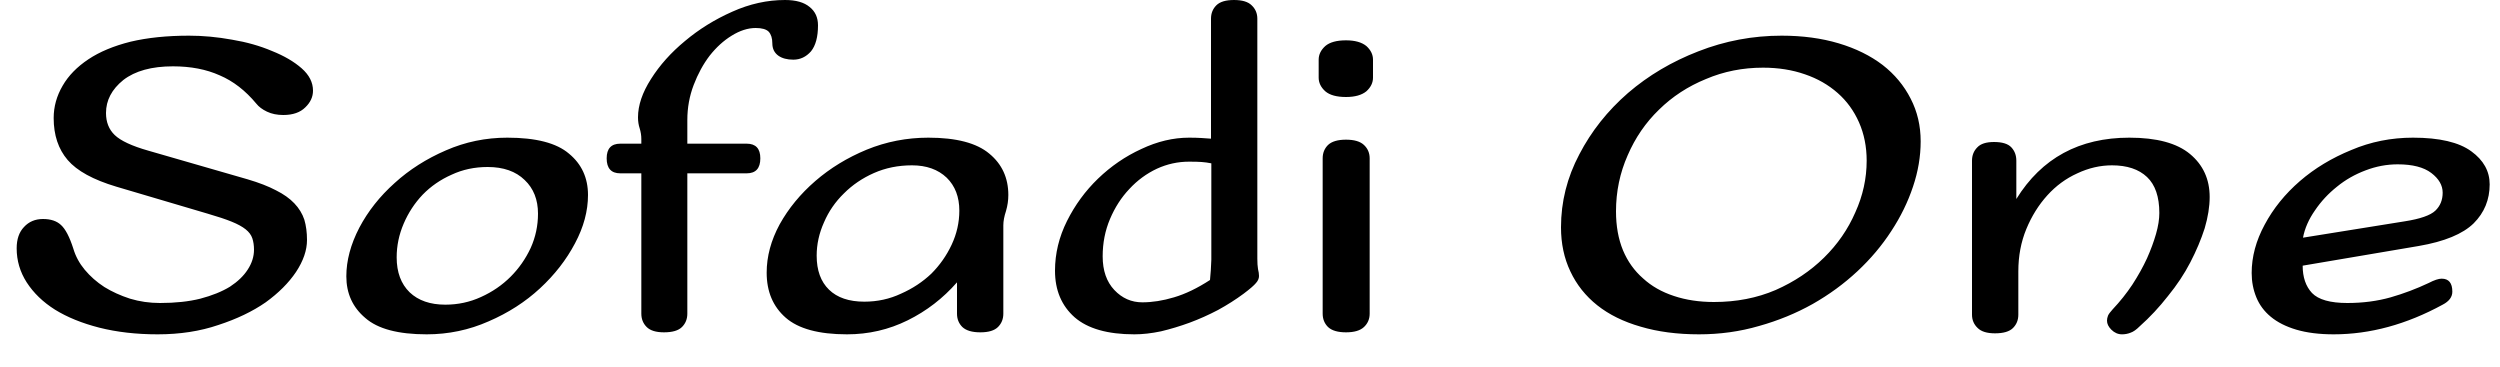 <svg width="75" height="11" viewBox="0 0 75 11" fill="none" xmlns="http://www.w3.org/2000/svg">
<path d="M4.8 9.09C5.26 9.09 5.663 9.047 6.01 8.96C6.363 8.867 6.66 8.747 6.9 8.6C7.133 8.447 7.31 8.277 7.43 8.09C7.557 7.897 7.62 7.697 7.62 7.49C7.62 7.363 7.603 7.25 7.57 7.15C7.537 7.05 7.47 6.96 7.37 6.88C7.27 6.8 7.13 6.723 6.95 6.65C6.77 6.577 6.53 6.497 6.23 6.41L3.49 5.6C2.797 5.393 2.31 5.127 2.03 4.8C1.75 4.473 1.61 4.053 1.61 3.54C1.61 3.2 1.7 2.877 1.88 2.57C2.053 2.27 2.31 2.007 2.65 1.78C2.99 1.553 3.413 1.377 3.92 1.25C4.427 1.13 5.01 1.07 5.67 1.07C6.09 1.07 6.52 1.11 6.96 1.19C7.4 1.263 7.8 1.377 8.16 1.53C8.527 1.677 8.823 1.85 9.05 2.05C9.277 2.25 9.39 2.473 9.39 2.72C9.39 2.907 9.313 3.073 9.16 3.22C9.007 3.373 8.787 3.45 8.5 3.45C8.313 3.45 8.15 3.417 8.01 3.35C7.87 3.283 7.763 3.203 7.69 3.11C7.363 2.717 6.997 2.433 6.59 2.26C6.19 2.08 5.723 1.99 5.19 1.99C4.55 1.99 4.053 2.127 3.7 2.4C3.353 2.68 3.18 3.01 3.18 3.39C3.18 3.663 3.267 3.883 3.44 4.05C3.62 4.223 3.957 4.38 4.45 4.52L7.43 5.38C7.77 5.48 8.053 5.59 8.28 5.71C8.507 5.823 8.69 5.953 8.83 6.1C8.97 6.247 9.07 6.41 9.13 6.59C9.183 6.77 9.21 6.973 9.21 7.2C9.21 7.507 9.1 7.827 8.88 8.16C8.66 8.487 8.357 8.79 7.97 9.07C7.577 9.343 7.103 9.57 6.55 9.75C6.003 9.937 5.397 10.03 4.73 10.03C4.09 10.03 3.507 9.963 2.98 9.83C2.46 9.697 2.017 9.517 1.65 9.29C1.29 9.063 1.007 8.79 0.8 8.47C0.6 8.157 0.5 7.817 0.5 7.45C0.5 7.177 0.573 6.963 0.72 6.81C0.867 6.65 1.057 6.57 1.29 6.57C1.523 6.57 1.703 6.63 1.83 6.75C1.963 6.87 2.087 7.107 2.2 7.46C2.267 7.687 2.38 7.897 2.54 8.09C2.707 8.29 2.903 8.463 3.13 8.61C3.357 8.75 3.613 8.867 3.9 8.96C4.187 9.047 4.487 9.09 4.8 9.09ZM15.22 4.13C16.08 4.13 16.697 4.29 17.07 4.61C17.45 4.923 17.64 5.337 17.64 5.85C17.64 6.33 17.51 6.813 17.25 7.3C16.99 7.793 16.64 8.243 16.2 8.65C15.76 9.057 15.247 9.387 14.66 9.64C14.073 9.9 13.453 10.03 12.8 10.03C11.947 10.03 11.333 9.867 10.96 9.54C10.58 9.22 10.39 8.803 10.39 8.29C10.39 7.817 10.52 7.33 10.78 6.83C11.04 6.337 11.393 5.89 11.84 5.49C12.28 5.09 12.793 4.763 13.38 4.51C13.96 4.257 14.573 4.13 15.22 4.13ZM14.63 5.01C14.237 5.01 13.877 5.087 13.55 5.24C13.217 5.387 12.927 5.587 12.68 5.84C12.44 6.093 12.25 6.383 12.11 6.71C11.97 7.037 11.9 7.373 11.9 7.72C11.9 8.167 12.03 8.517 12.29 8.77C12.55 9.017 12.907 9.14 13.36 9.14C13.74 9.14 14.097 9.063 14.43 8.91C14.77 8.757 15.067 8.553 15.32 8.3C15.567 8.053 15.767 7.767 15.92 7.44C16.067 7.113 16.14 6.77 16.14 6.41C16.14 5.99 16.007 5.653 15.74 5.4C15.473 5.14 15.103 5.01 14.63 5.01ZM20.62 5.2V9.41C20.62 9.57 20.567 9.703 20.46 9.81C20.353 9.917 20.173 9.97 19.92 9.97C19.68 9.97 19.507 9.917 19.4 9.81C19.293 9.703 19.24 9.57 19.24 9.41V5.2H18.61C18.337 5.2 18.2 5.05 18.2 4.75C18.2 4.457 18.337 4.31 18.61 4.31H19.24V4.17C19.24 4.063 19.223 3.957 19.19 3.85C19.157 3.75 19.14 3.64 19.14 3.52C19.14 3.16 19.27 2.777 19.53 2.37C19.79 1.957 20.13 1.577 20.55 1.23C20.97 0.877 21.443 0.583 21.97 0.35C22.49 0.117 23.017 0 23.55 0C23.877 0 24.123 0.07 24.29 0.21C24.457 0.343 24.54 0.527 24.54 0.76C24.54 1.107 24.47 1.367 24.33 1.54C24.183 1.707 24.007 1.79 23.8 1.79C23.613 1.79 23.463 1.75 23.35 1.67C23.23 1.583 23.17 1.46 23.17 1.3C23.17 1.147 23.133 1.03 23.06 0.95C22.987 0.877 22.857 0.84 22.67 0.84C22.437 0.84 22.197 0.917 21.95 1.07C21.71 1.217 21.49 1.417 21.29 1.67C21.097 1.923 20.937 2.217 20.81 2.55C20.683 2.883 20.62 3.233 20.62 3.6V4.31H22.4C22.673 4.31 22.81 4.457 22.81 4.75C22.81 5.05 22.673 5.2 22.4 5.2H20.62ZM27.85 4.13C28.69 4.13 29.3 4.29 29.68 4.61C30.06 4.923 30.25 5.337 30.25 5.85C30.25 6.01 30.227 6.17 30.18 6.33C30.127 6.49 30.1 6.633 30.1 6.76V9.41C30.1 9.57 30.047 9.703 29.94 9.81C29.833 9.917 29.657 9.97 29.41 9.97C29.163 9.97 28.983 9.917 28.87 9.81C28.763 9.703 28.71 9.57 28.71 9.41V8.47C28.29 8.95 27.797 9.33 27.23 9.61C26.663 9.89 26.057 10.03 25.41 10.03C24.563 10.03 23.95 9.863 23.57 9.53C23.19 9.197 23 8.747 23 8.18C23 7.693 23.13 7.21 23.39 6.73C23.657 6.25 24.013 5.817 24.46 5.43C24.907 5.043 25.42 4.73 26 4.49C26.587 4.25 27.203 4.13 27.85 4.13ZM27.36 4.96C26.947 4.96 26.567 5.037 26.22 5.19C25.873 5.343 25.573 5.547 25.32 5.8C25.06 6.053 24.86 6.343 24.72 6.67C24.573 6.997 24.5 7.33 24.5 7.67C24.5 8.11 24.623 8.45 24.87 8.69C25.117 8.93 25.47 9.05 25.93 9.05C26.323 9.05 26.69 8.97 27.03 8.81C27.377 8.657 27.68 8.457 27.94 8.21C28.193 7.957 28.397 7.667 28.55 7.34C28.703 7.013 28.78 6.673 28.78 6.32C28.78 5.907 28.653 5.577 28.4 5.33C28.14 5.083 27.793 4.96 27.36 4.96ZM36.34 7.09V4.9C36.24 4.88 36.143 4.867 36.05 4.86C35.957 4.853 35.83 4.85 35.67 4.85C35.337 4.85 35.017 4.92 34.71 5.06C34.397 5.207 34.12 5.41 33.88 5.67C33.64 5.923 33.447 6.223 33.3 6.57C33.153 6.917 33.08 7.29 33.08 7.69C33.08 8.117 33.197 8.453 33.43 8.7C33.663 8.947 33.943 9.07 34.27 9.07C34.57 9.07 34.887 9.02 35.22 8.92C35.56 8.82 35.92 8.647 36.3 8.4C36.32 8.207 36.333 8.003 36.34 7.79C36.34 7.583 36.34 7.35 36.34 7.09ZM37.72 0.56V7.76C37.72 7.887 37.727 7.99 37.74 8.07C37.76 8.15 37.77 8.22 37.77 8.28C37.77 8.353 37.74 8.423 37.68 8.49C37.62 8.563 37.497 8.67 37.31 8.81C37.077 8.983 36.82 9.147 36.54 9.3C36.26 9.447 35.977 9.573 35.69 9.68C35.397 9.787 35.11 9.873 34.83 9.94C34.543 10 34.277 10.03 34.03 10.03C33.23 10.03 32.633 9.86 32.24 9.52C31.847 9.173 31.65 8.707 31.65 8.12C31.65 7.607 31.77 7.11 32.01 6.63C32.25 6.15 32.56 5.727 32.94 5.36C33.327 4.987 33.76 4.69 34.24 4.47C34.72 4.243 35.197 4.13 35.67 4.13C35.803 4.13 35.927 4.133 36.04 4.14C36.16 4.147 36.257 4.153 36.33 4.16V0.56C36.33 0.4 36.383 0.267 36.49 0.16C36.597 0.053 36.773 0 37.02 0C37.267 0 37.443 0.053 37.55 0.16C37.663 0.267 37.72 0.4 37.72 0.56ZM41.09 4.75V9.41C41.09 9.57 41.033 9.703 40.92 9.81C40.807 9.917 40.627 9.97 40.38 9.97C40.133 9.97 39.953 9.917 39.84 9.81C39.733 9.703 39.68 9.57 39.68 9.41V4.75C39.68 4.59 39.733 4.457 39.84 4.35C39.953 4.243 40.133 4.19 40.38 4.19C40.627 4.19 40.807 4.243 40.92 4.35C41.033 4.457 41.09 4.59 41.09 4.75ZM40.38 2.91C40.1 2.91 39.893 2.853 39.76 2.74C39.627 2.62 39.56 2.483 39.56 2.33V1.79C39.56 1.637 39.627 1.5 39.76 1.38C39.893 1.267 40.1 1.21 40.38 1.21C40.647 1.21 40.85 1.267 40.99 1.38C41.123 1.5 41.19 1.637 41.19 1.79V2.33C41.19 2.483 41.123 2.62 40.99 2.74C40.85 2.853 40.647 2.91 40.38 2.91ZM53.45 1.07C54.077 1.07 54.647 1.147 55.16 1.3C55.673 1.453 56.113 1.67 56.48 1.95C56.84 2.23 57.12 2.567 57.32 2.96C57.52 3.347 57.62 3.773 57.62 4.24C57.62 4.693 57.543 5.147 57.39 5.6C57.237 6.06 57.02 6.503 56.74 6.93C56.46 7.363 56.12 7.767 55.72 8.14C55.32 8.513 54.873 8.84 54.38 9.12C53.88 9.4 53.343 9.62 52.77 9.78C52.197 9.947 51.597 10.03 50.97 10.03C50.317 10.03 49.733 9.953 49.22 9.8C48.707 9.653 48.273 9.44 47.92 9.16C47.567 8.88 47.297 8.54 47.11 8.14C46.923 7.747 46.83 7.307 46.83 6.82C46.83 6.053 47.013 5.323 47.38 4.63C47.74 3.937 48.227 3.323 48.84 2.79C49.453 2.263 50.157 1.847 50.95 1.54C51.75 1.227 52.583 1.07 53.45 1.07ZM52.89 2.03C52.283 2.03 51.713 2.143 51.18 2.37C50.64 2.59 50.17 2.897 49.77 3.29C49.37 3.677 49.057 4.133 48.83 4.66C48.597 5.187 48.48 5.747 48.48 6.34C48.48 6.78 48.55 7.17 48.69 7.51C48.83 7.843 49.03 8.123 49.29 8.35C49.543 8.583 49.853 8.76 50.22 8.88C50.58 9 50.98 9.06 51.42 9.06C52.093 9.06 52.71 8.94 53.27 8.7C53.83 8.453 54.313 8.13 54.72 7.73C55.127 7.33 55.44 6.877 55.66 6.37C55.887 5.87 56 5.353 56 4.82C56 4.4 55.923 4.017 55.77 3.67C55.617 3.323 55.403 3.03 55.13 2.79C54.85 2.543 54.523 2.357 54.15 2.23C53.77 2.097 53.35 2.03 52.89 2.03ZM60.49 4.82V5.97C61.25 4.743 62.38 4.13 63.88 4.13C64.7 4.13 65.307 4.293 65.7 4.62C66.093 4.947 66.29 5.377 66.29 5.91C66.29 6.197 66.24 6.51 66.14 6.85C66.033 7.183 65.89 7.523 65.71 7.87C65.53 8.217 65.307 8.553 65.04 8.88C64.78 9.213 64.497 9.517 64.19 9.79C64.09 9.89 64 9.953 63.92 9.98C63.84 10.013 63.753 10.03 63.66 10.03C63.54 10.03 63.433 9.983 63.34 9.89C63.253 9.803 63.21 9.713 63.21 9.62C63.21 9.573 63.22 9.523 63.24 9.47C63.26 9.423 63.307 9.36 63.38 9.28C63.6 9.047 63.797 8.8 63.97 8.54C64.143 8.273 64.29 8.01 64.41 7.75C64.523 7.497 64.613 7.253 64.68 7.02C64.747 6.787 64.78 6.577 64.78 6.39C64.78 5.903 64.657 5.543 64.41 5.31C64.163 5.077 63.813 4.96 63.36 4.96C63.007 4.96 62.66 5.04 62.32 5.2C61.98 5.353 61.68 5.573 61.42 5.86C61.16 6.147 60.95 6.483 60.79 6.87C60.63 7.257 60.55 7.68 60.55 8.14V9.44C60.55 9.6 60.497 9.733 60.39 9.84C60.283 9.947 60.103 10 59.85 10C59.61 10 59.437 9.947 59.33 9.84C59.217 9.733 59.16 9.6 59.16 9.44V4.82C59.16 4.66 59.213 4.527 59.32 4.42C59.42 4.313 59.587 4.26 59.82 4.26C60.067 4.26 60.24 4.313 60.34 4.42C60.44 4.527 60.49 4.66 60.49 4.82ZM72.39 4.13C73.183 4.13 73.767 4.267 74.14 4.54C74.507 4.807 74.69 5.137 74.69 5.53C74.69 5.99 74.53 6.38 74.21 6.7C73.883 7.02 73.333 7.247 72.56 7.38L69.08 7.97C69.08 8.317 69.173 8.59 69.36 8.79C69.553 8.99 69.907 9.09 70.42 9.09C70.887 9.09 71.32 9.033 71.72 8.92C72.113 8.807 72.493 8.663 72.86 8.49C73.027 8.403 73.157 8.36 73.25 8.36C73.463 8.36 73.57 8.49 73.57 8.75C73.57 8.91 73.473 9.04 73.28 9.14C72.193 9.733 71.103 10.03 70.01 10.03C69.577 10.03 69.203 9.983 68.89 9.89C68.577 9.797 68.32 9.667 68.12 9.5C67.927 9.34 67.783 9.147 67.69 8.92C67.597 8.693 67.55 8.45 67.55 8.19C67.55 7.703 67.68 7.22 67.94 6.74C68.2 6.253 68.553 5.817 69 5.43C69.44 5.05 69.953 4.74 70.54 4.5C71.12 4.253 71.737 4.13 72.39 4.13ZM71.93 4.93C71.603 4.93 71.283 4.99 70.97 5.11C70.65 5.23 70.363 5.393 70.11 5.6C69.85 5.807 69.63 6.043 69.45 6.31C69.263 6.577 69.143 6.85 69.09 7.13L72.14 6.64C72.607 6.567 72.913 6.46 73.06 6.32C73.207 6.18 73.28 6 73.28 5.78C73.28 5.56 73.167 5.363 72.94 5.19C72.713 5.017 72.377 4.93 71.93 4.93Z" fill="black"/>
</svg>
